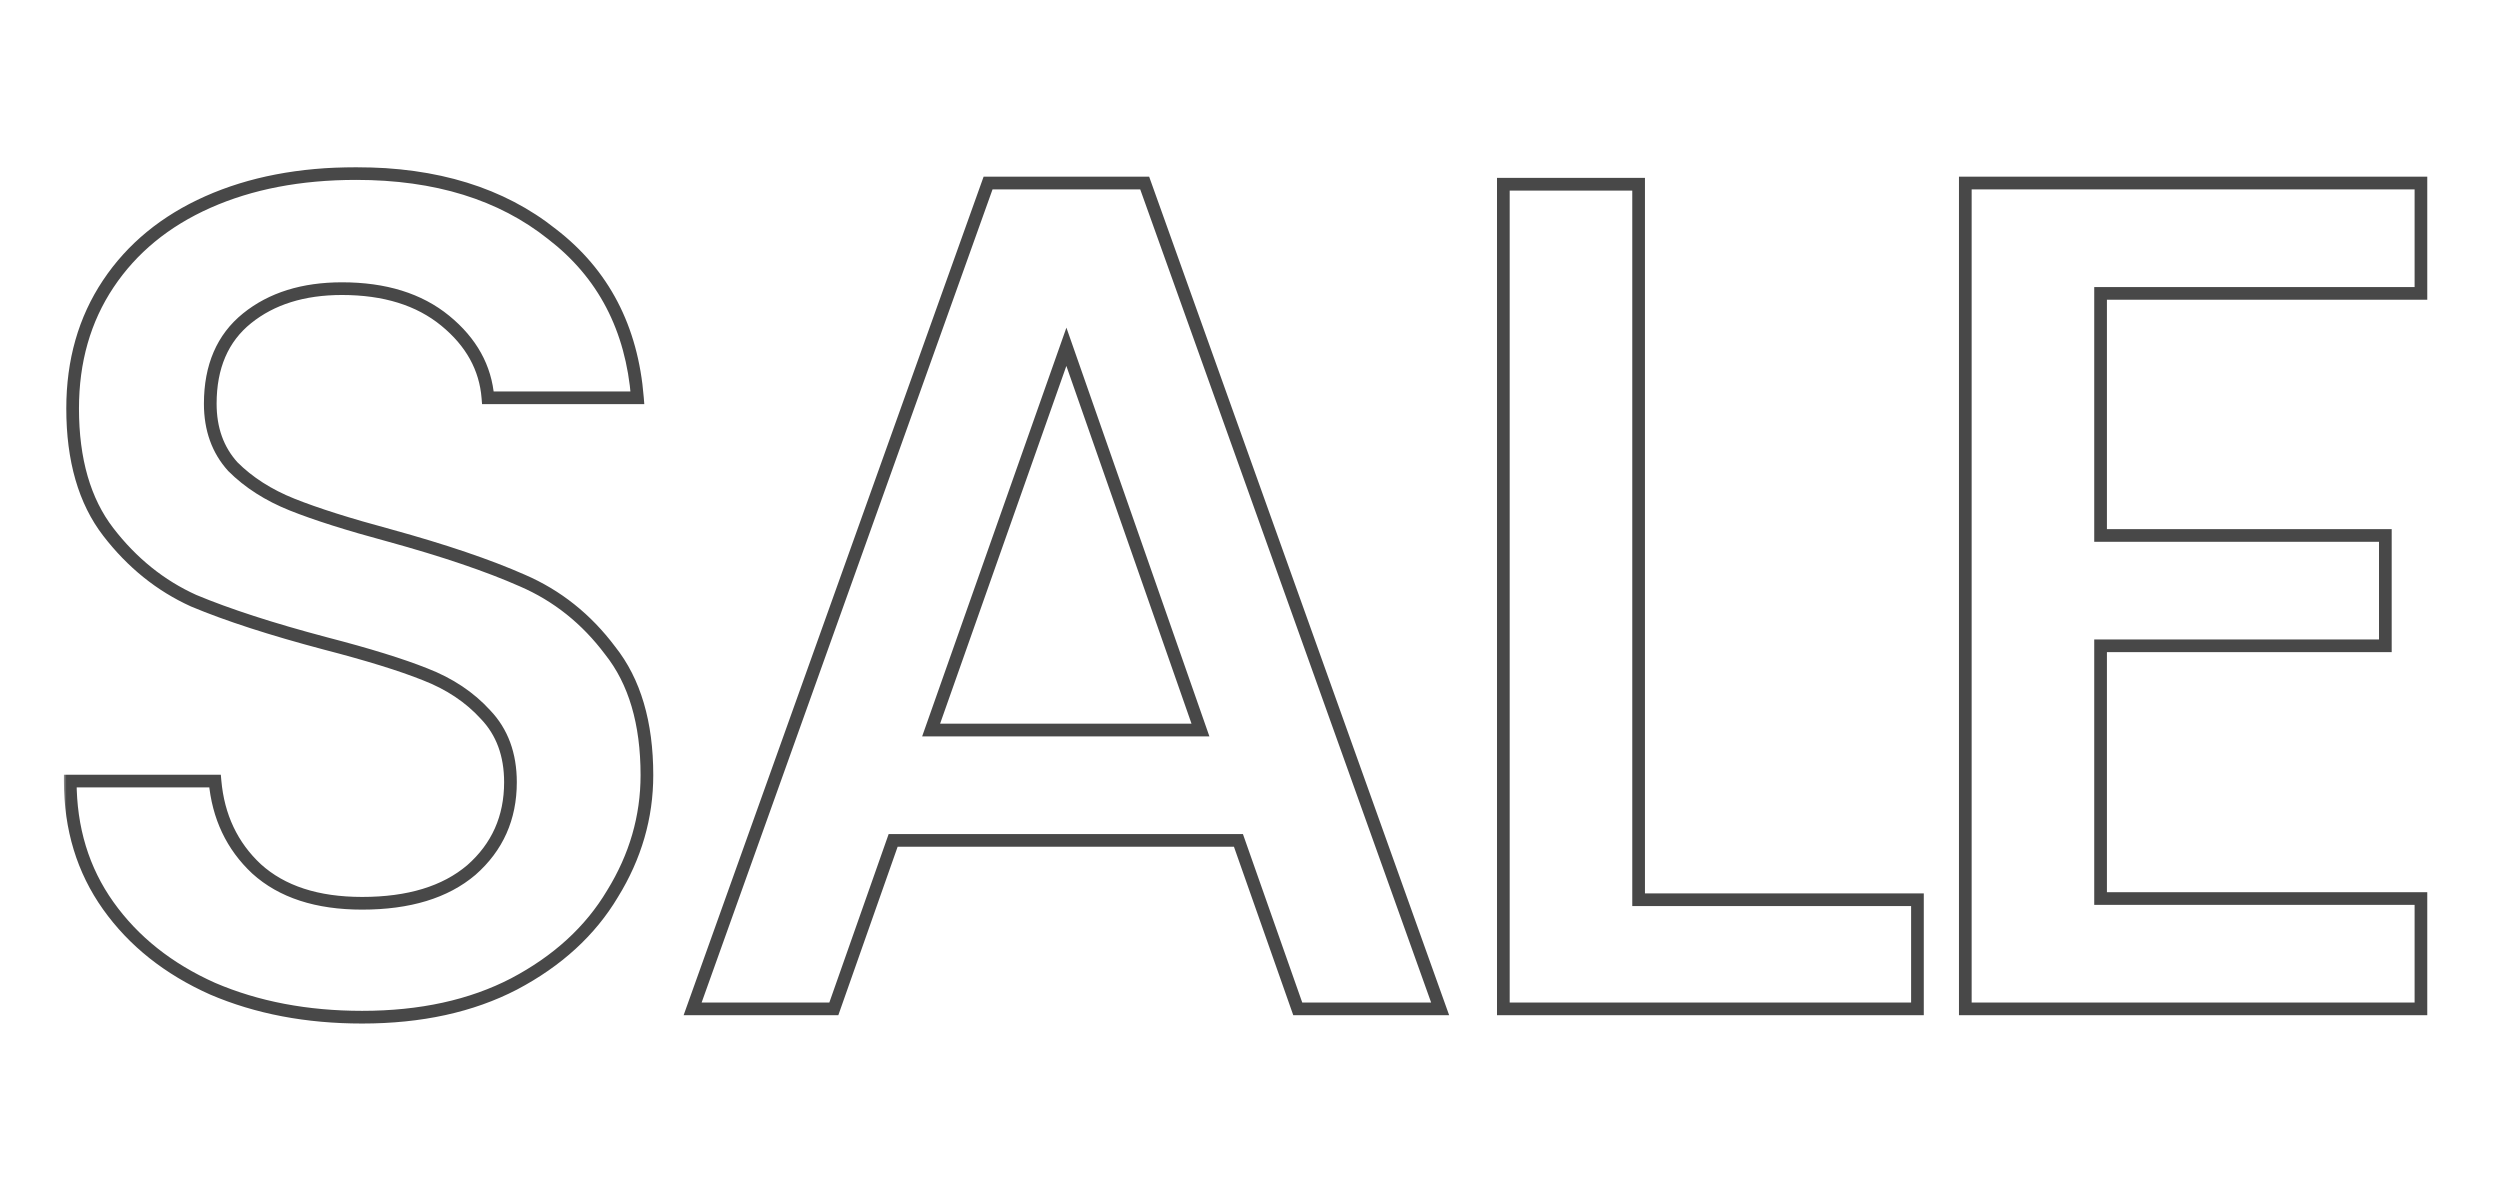 <svg width="394" height="187" viewBox="0 0 394 187" fill="none" xmlns="http://www.w3.org/2000/svg">
<mask id="path-1-outside-1_105_414" maskUnits="userSpaceOnUse" x="10" y="26" width="373" height="136" fill="black">
<rect fill="white" x="10" y="26" width="373" height="136"/>
<path d="M57.074 160.309C48.348 160.309 40.494 158.813 33.512 155.821C26.531 152.704 21.046 148.341 17.056 142.731C13.067 137.121 11.072 130.576 11.072 123.096H33.886C34.385 128.706 36.567 133.319 40.431 136.934C44.421 140.549 49.968 142.357 57.074 142.357C64.43 142.357 70.164 140.612 74.278 137.121C78.392 133.506 80.449 128.893 80.449 123.283C80.449 118.92 79.14 115.367 76.522 112.624C74.029 109.881 70.85 107.762 66.985 106.266C63.245 104.77 58.009 103.149 51.277 101.404C42.8 99.16 35.881 96.916 30.52 94.672C25.284 92.303 20.796 88.688 17.056 83.826C13.316 78.964 11.446 72.481 11.446 64.378C11.446 56.898 13.316 50.353 17.056 44.743C20.796 39.133 26.032 34.832 32.764 31.84C39.496 28.848 47.288 27.352 56.139 27.352C68.731 27.352 79.016 30.531 86.994 36.889C95.098 43.122 99.586 51.724 100.458 62.695H76.896C76.522 57.958 74.278 53.906 70.164 50.54C66.05 47.174 60.627 45.491 53.895 45.491C47.787 45.491 42.8 47.049 38.935 50.166C35.071 53.283 33.138 57.771 33.138 63.63C33.138 67.619 34.323 70.923 36.691 73.541C39.185 76.034 42.301 78.029 46.041 79.525C49.781 81.021 54.893 82.642 61.375 84.387C69.977 86.756 76.959 89.124 82.319 91.493C87.805 93.862 92.417 97.539 96.157 102.526C100.022 107.388 101.954 113.933 101.954 122.161C101.954 128.768 100.147 135.002 96.531 140.861C93.041 146.72 87.867 151.458 81.01 155.073C74.278 158.564 66.3 160.309 57.074 160.309ZM195.177 132.446H140.76L131.41 159H109.157L155.72 28.848H180.404L226.967 159H204.527L195.177 132.446ZM189.193 115.055L168.062 54.654L146.744 115.055H189.193ZM258.245 141.796H302.19V159H236.927V29.035H258.245V141.796ZM331.051 46.239V84.387H375.931V101.778H331.051V141.609H381.541V159H309.733V28.848H381.541V46.239H331.051Z"/>
</mask>
<path d="M33.512 155.821L33.105 156.734L33.111 156.737L33.118 156.74L33.512 155.821ZM17.056 142.731L17.871 142.151L17.056 142.731ZM11.072 123.096V122.096H10.072V123.096H11.072ZM33.886 123.096L34.882 123.007L34.801 122.096H33.886V123.096ZM40.431 136.934L39.748 137.664L39.754 137.67L39.76 137.675L40.431 136.934ZM74.278 137.121L74.925 137.884L74.932 137.878L74.939 137.872L74.278 137.121ZM76.522 112.624L75.782 113.297L75.791 113.306L75.799 113.314L76.522 112.624ZM66.985 106.266L66.614 107.195L66.624 107.199L66.985 106.266ZM51.277 101.404L51.021 102.371L51.026 102.372L51.277 101.404ZM30.52 94.672L30.108 95.583L30.121 95.589L30.134 95.594L30.52 94.672ZM17.056 44.743L17.888 45.298L17.056 44.743ZM32.764 31.84L33.17 32.754L32.764 31.84ZM86.994 36.889L86.371 37.671L86.378 37.676L86.385 37.682L86.994 36.889ZM100.458 62.695V63.695H101.541L101.455 62.616L100.458 62.695ZM76.896 62.695L75.899 62.774L75.972 63.695H76.896V62.695ZM38.935 50.166L39.563 50.944H39.563L38.935 50.166ZM36.691 73.541L35.95 74.212L35.967 74.23L35.984 74.248L36.691 73.541ZM46.041 79.525L46.413 78.597L46.041 79.525ZM61.375 84.387L61.641 83.423L61.635 83.421L61.375 84.387ZM82.319 91.493L81.915 92.408L81.923 92.411L82.319 91.493ZM96.157 102.526L95.357 103.126L95.366 103.137L95.374 103.148L96.157 102.526ZM96.531 140.861L95.68 140.336L95.676 140.343L95.672 140.349L96.531 140.861ZM81.01 155.073L81.471 155.961L81.477 155.958L81.01 155.073ZM57.074 159.309C48.463 159.309 40.746 157.833 33.906 154.902L33.118 156.74C40.241 159.793 48.232 161.309 57.074 161.309V159.309ZM33.92 154.908C27.083 151.856 21.746 147.6 17.871 142.151L16.241 143.311C20.345 149.082 25.979 153.553 33.105 156.734L33.92 154.908ZM17.871 142.151C14.013 136.726 12.072 130.387 12.072 123.096H10.072C10.072 130.765 12.121 137.516 16.241 143.311L17.871 142.151ZM11.072 124.096H33.886V122.096H11.072V124.096ZM32.89 123.185C33.409 129.022 35.692 133.869 39.748 137.664L41.114 136.204C37.442 132.768 35.361 128.39 34.882 123.007L32.89 123.185ZM39.76 137.675C43.985 141.504 49.801 143.357 57.074 143.357V141.357C50.135 141.357 44.856 139.594 41.103 136.193L39.76 137.675ZM57.074 143.357C64.581 143.357 70.574 141.575 74.925 137.884L73.631 136.358C69.754 139.648 64.279 141.357 57.074 141.357V143.357ZM74.939 137.872C79.274 134.062 81.449 129.173 81.449 123.283H79.449C79.449 128.613 77.51 132.95 73.618 136.37L74.939 137.872ZM81.449 123.283C81.449 118.704 80.068 114.89 77.246 111.934L75.799 113.314C78.213 115.843 79.449 119.135 79.449 123.283H81.449ZM77.262 111.951C74.653 109.081 71.338 106.879 67.346 105.333L66.624 107.199C70.362 108.645 73.405 110.682 75.782 113.297L77.262 111.951ZM67.357 105.338C63.559 103.819 58.276 102.186 51.528 100.436L51.026 102.372C57.742 104.113 62.931 105.721 66.614 107.194L67.357 105.338ZM51.533 100.437C43.08 98.2 36.209 95.969 30.907 93.75L30.134 95.594C35.553 97.863 42.52 100.12 51.021 102.371L51.533 100.437ZM30.933 93.761C25.856 91.465 21.496 87.957 17.849 83.216L16.264 84.436C20.097 89.419 24.712 93.142 30.108 95.583L30.933 93.761ZM17.849 83.216C14.281 78.578 12.446 72.332 12.446 64.378H10.446C10.446 72.631 12.352 79.35 16.264 84.436L17.849 83.216ZM12.446 64.378C12.446 57.073 14.27 50.726 17.888 45.298L16.224 44.188C12.363 49.98 10.446 56.723 10.446 64.378H12.446ZM17.888 45.298C21.514 39.86 26.595 35.676 33.17 32.754L32.358 30.926C25.47 33.988 20.079 38.406 16.224 44.188L17.888 45.298ZM33.17 32.754C39.752 29.829 47.4 28.352 56.139 28.352V26.352C47.176 26.352 39.241 27.867 32.358 30.926L33.17 32.754ZM56.139 28.352C68.559 28.352 78.608 31.485 86.371 37.671L87.618 36.107C79.424 29.577 68.903 26.352 56.139 26.352V28.352ZM86.385 37.682C94.245 43.728 98.609 52.061 99.462 62.774L101.455 62.616C100.562 51.387 95.95 42.516 87.604 36.096L86.385 37.682ZM100.458 61.695H76.896V63.695H100.458V61.695ZM77.893 62.616C77.495 57.574 75.095 53.282 70.798 49.766L69.531 51.314C73.462 54.53 75.549 58.342 75.899 62.774L77.893 62.616ZM70.798 49.766C66.462 46.218 60.795 44.491 53.895 44.491V46.491C60.459 46.491 65.639 48.13 69.531 51.314L70.798 49.766ZM53.895 44.491C47.612 44.491 42.388 46.097 38.308 49.388L39.563 50.944C43.212 48.002 47.961 46.491 53.895 46.491V44.491ZM38.308 49.388C34.164 52.729 32.138 57.529 32.138 63.63H34.138C34.138 58.012 35.977 53.836 39.563 50.944L38.308 49.388ZM32.138 63.63C32.138 67.833 33.393 71.386 35.95 74.212L37.433 72.87C35.252 70.46 34.138 67.406 34.138 63.63H32.138ZM35.984 74.248C38.586 76.85 41.822 78.914 45.67 80.454L46.413 78.597C42.781 77.144 39.783 75.219 37.398 72.834L35.984 74.248ZM45.67 80.454C49.462 81.97 54.616 83.603 61.115 85.353L61.635 83.421C55.169 81.68 50.1 80.072 46.413 78.597L45.67 80.454ZM61.11 85.351C69.686 87.713 76.616 90.066 81.915 92.408L82.724 90.578C77.301 88.182 70.269 85.799 61.641 83.423L61.11 85.351ZM81.923 92.411C87.241 94.708 91.717 98.272 95.357 103.126L96.957 101.926C93.118 96.806 88.368 93.016 82.716 90.575L81.923 92.411ZM95.374 103.148C99.059 107.783 100.954 114.085 100.954 122.161H102.954C102.954 113.781 100.985 106.993 96.94 101.904L95.374 103.148ZM100.954 122.161C100.954 128.575 99.203 134.627 95.68 140.336L97.382 141.386C101.091 135.376 102.954 128.962 102.954 122.161H100.954ZM95.672 140.349C92.288 146.03 87.261 150.647 80.544 154.188L81.477 155.958C88.473 152.268 93.793 147.411 97.39 141.373L95.672 140.349ZM80.55 154.185C73.988 157.588 66.174 159.309 57.074 159.309V161.309C66.426 161.309 74.569 159.539 81.471 155.961L80.55 154.185ZM195.177 132.446L196.12 132.114L195.885 131.446H195.177V132.446ZM140.76 132.446V131.446H140.052L139.817 132.114L140.76 132.446ZM131.41 159V160H132.118L132.353 159.332L131.41 159ZM109.157 159L108.215 158.663L107.737 160H109.157V159ZM155.72 28.848V27.848H155.015L154.778 28.511L155.72 28.848ZM180.404 28.848L181.345 28.511L181.108 27.848H180.404V28.848ZM226.967 159V160H228.387L227.908 158.663L226.967 159ZM204.527 159L203.584 159.332L203.819 160H204.527V159ZM189.193 115.055V116.055H190.602L190.137 114.725L189.193 115.055ZM168.062 54.654L169.006 54.324L168.066 51.638L167.119 54.321L168.062 54.654ZM146.744 115.055L145.801 114.722L145.33 116.055H146.744V115.055ZM195.177 131.446H140.76V133.446H195.177V131.446ZM139.817 132.114L130.467 158.668L132.353 159.332L141.703 132.778L139.817 132.114ZM131.41 158H109.157V160H131.41V158ZM110.098 159.337L156.661 29.185L154.778 28.511L108.215 158.663L110.098 159.337ZM155.72 29.848H180.404V27.848H155.72V29.848ZM179.462 29.185L226.025 159.337L227.908 158.663L181.345 28.511L179.462 29.185ZM226.967 158H204.527V160H226.967V158ZM205.47 158.668L196.12 132.114L194.234 132.778L203.584 159.332L205.47 158.668ZM190.137 114.725L169.006 54.324L167.118 54.984L188.249 115.385L190.137 114.725ZM167.119 54.321L145.801 114.722L147.687 115.388L169.005 54.987L167.119 54.321ZM146.744 116.055H189.193V114.055H146.744V116.055ZM258.245 141.796H257.245V142.796H258.245V141.796ZM302.19 141.796H303.19V140.796H302.19V141.796ZM302.19 159V160H303.19V159H302.19ZM236.927 159H235.927V160H236.927V159ZM236.927 29.035V28.035H235.927V29.035H236.927ZM258.245 29.035H259.245V28.035H258.245V29.035ZM258.245 142.796H302.19V140.796H258.245V142.796ZM301.19 141.796V159H303.19V141.796H301.19ZM302.19 158H236.927V160H302.19V158ZM237.927 159V29.035H235.927V159H237.927ZM236.927 30.035H258.245V28.035H236.927V30.035ZM257.245 29.035V141.796H259.245V29.035H257.245ZM331.051 46.239V45.239H330.051V46.239H331.051ZM331.051 84.387H330.051V85.387H331.051V84.387ZM375.931 84.387H376.931V83.387H375.931V84.387ZM375.931 101.778V102.778H376.931V101.778H375.931ZM331.051 101.778V100.778H330.051V101.778H331.051ZM331.051 141.609H330.051V142.609H331.051V141.609ZM381.541 141.609H382.541V140.609H381.541V141.609ZM381.541 159V160H382.541V159H381.541ZM309.733 159H308.733V160H309.733V159ZM309.733 28.848V27.848H308.733V28.848H309.733ZM381.541 28.848H382.541V27.848H381.541V28.848ZM381.541 46.239V47.239H382.541V46.239H381.541ZM330.051 46.239V84.387H332.051V46.239H330.051ZM331.051 85.387H375.931V83.387H331.051V85.387ZM374.931 84.387V101.778H376.931V84.387H374.931ZM375.931 100.778H331.051V102.778H375.931V100.778ZM330.051 101.778V141.609H332.051V101.778H330.051ZM331.051 142.609H381.541V140.609H331.051V142.609ZM380.541 141.609V159H382.541V141.609H380.541ZM381.541 158H309.733V160H381.541V158ZM310.733 159V28.848H308.733V159H310.733ZM309.733 29.848H381.541V27.848H309.733V29.848ZM380.541 28.848V46.239H382.541V28.848H380.541ZM381.541 45.239H331.051V47.239H381.541V45.239Z" fill="#484848" mask="url(#path-1-outside-1_105_414)"/>
</svg>
